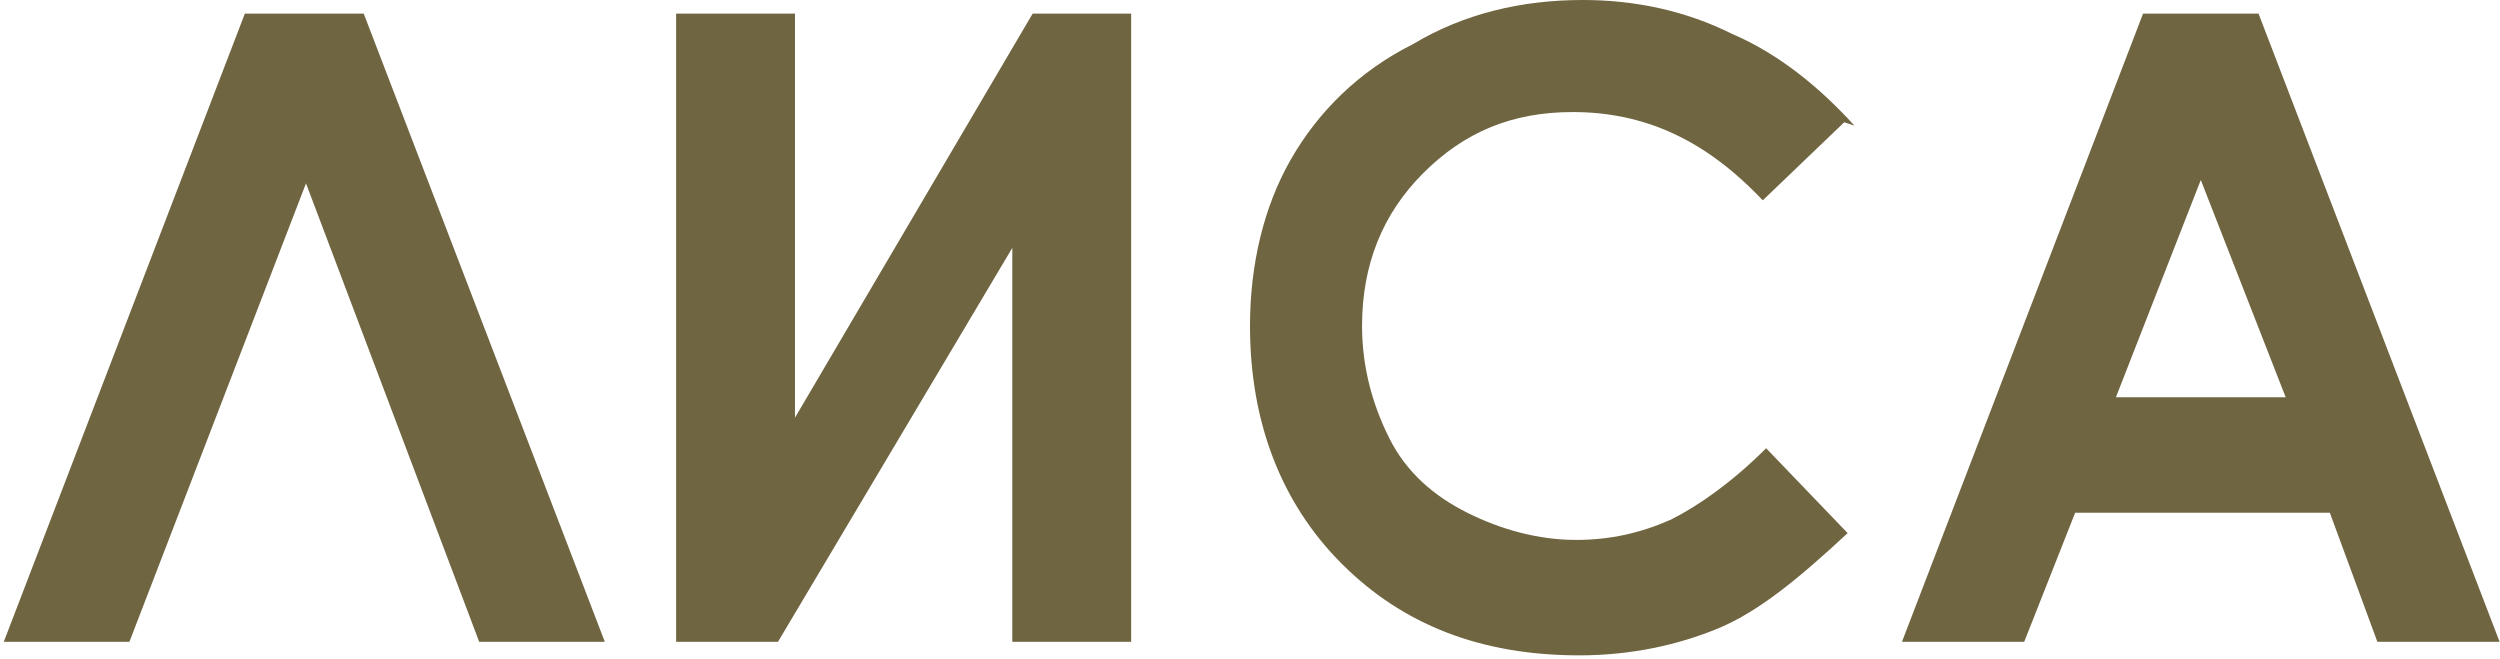 <?xml version="1.0" encoding="UTF-8"?>
<!DOCTYPE svg PUBLIC "-//W3C//DTD SVG 1.1//EN" "http://www.w3.org/Graphics/SVG/1.1/DTD/svg11.dtd">
<!-- Creator: CorelDRAW 2019 (64-Bit) -->
<svg xmlns="http://www.w3.org/2000/svg" xml:space="preserve" width="0.907cm" height="0.239cm" version="1.1" style="shape-rendering:geometricPrecision; text-rendering:geometricPrecision; image-rendering:optimizeQuality; fill-rule:evenodd; clip-rule:evenodd"
viewBox="0 0 0.734 0.194"
 xmlns:xlink="http://www.w3.org/1999/xlink"
 xmlns:xodm="http://www.corel.com/coreldraw/odm/2003">
 <defs>
  <style type="text/css">
   <![CDATA[
    .fil0 {fill:#706541;fill-rule:nonzero}
   ]]>
  </style>
 </defs>
 <g id="Слой_x0020_1">
  <path class="fil0" d="M0.14 0.189l-0.051 -0.135 -0.052 0.135 -0.037 0 0.071 -0.185 0.035 0 0.071 0.185 -0.037 0zm0.192 -0.185l0 0.185 -0.035 0 0 -0.116 -0.069 0.116 -0.03 0 0 -0.185 0.035 0 0 0.119 0.07 -0.119 0.029 0zm0.21 0.032l-0.024 0.023c-0.017,-0.018 -0.035,-0.026 -0.056,-0.026 -0.018,0 -0.032,0.006 -0.044,0.018 -0.012,0.012 -0.018,0.027 -0.018,0.045 0,0.012 0.003,0.023 0.008,0.033 0.005,0.01 0.013,0.017 0.023,0.022 0.01,0.005 0.021,0.008 0.032,0.008 0.01,0 0.019,-0.002 0.028,-0.006 0.008,-0.004 0.018,-0.011 0.028,-0.021l0.024 0.025c-0.014,0.013 -0.026,0.023 -0.038,0.028 -0.012,0.005 -0.026,0.008 -0.041,0.008 -0.029,0 -0.052,-0.009 -0.07,-0.027 -0.018,-0.018 -0.027,-0.042 -0.027,-0.07 0,-0.018 0.004,-0.035 0.012,-0.049 0.008,-0.014 0.02,-0.026 0.036,-0.034 0.015,-0.009 0.032,-0.013 0.05,-0.013 0.015,0 0.03,0.003 0.044,0.01 0.014,0.006 0.026,0.016 0.036,0.027zm0.087 -0.032l0.035 0 0.071 0.185 -0.036 0 -0.014 -0.038 -0.075 0 -0.015 0.038 -0.036 0 0.071 -0.185zm0.018 0.049l-0.025 0.064 0.05 0 -0.025 -0.064z"/>
 </g>
</svg>
